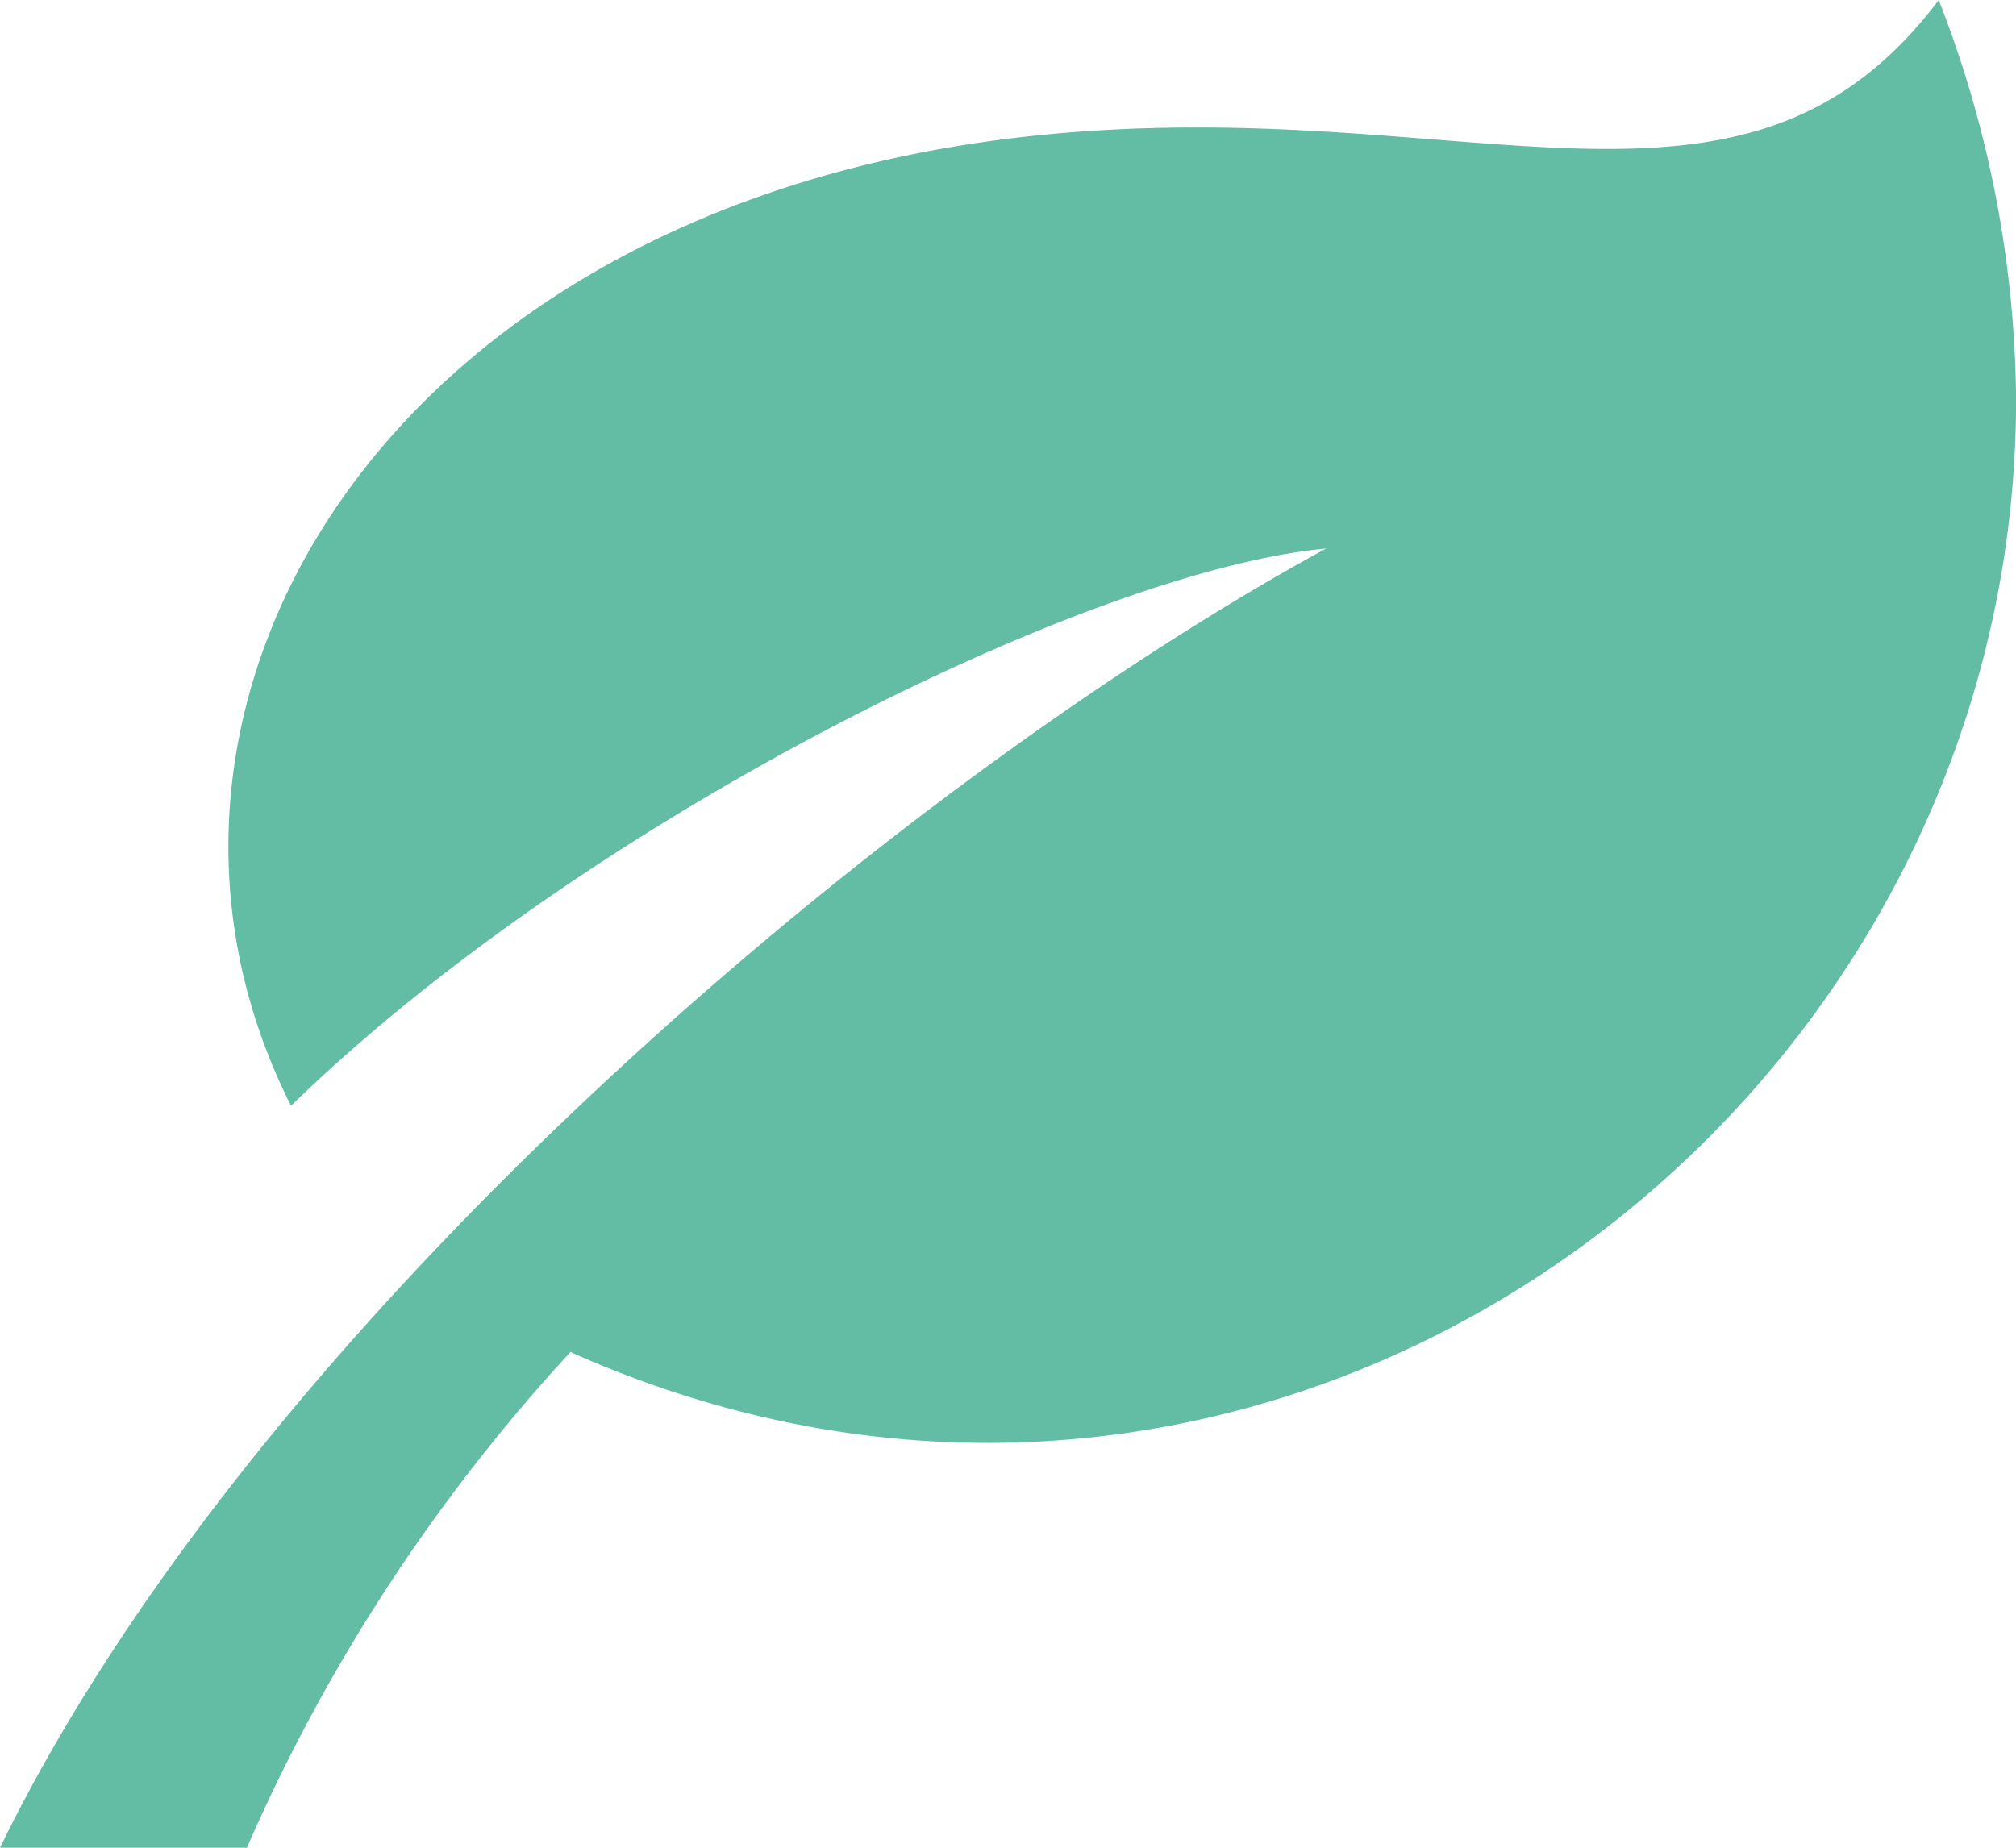 <svg id="Group_257" data-name="Group 257" xmlns="http://www.w3.org/2000/svg" width="109.557" height="100.428" viewBox="0 0 109.557 100.428">
  <path id="Path_268" data-name="Path 268" d="M72.066,30.813C48.753,43.527,14,72.705,0,101.428H13.416A96.856,96.856,0,0,1,31,74.486c38.281,17.1,78.562-12.668,78.562-51.78A60.863,60.863,0,0,0,105.358,1C94.644,15.238,79.58,5.8,55.824,8.418,20.871,12.271,4.871,39.446,15.817,61.1c16-15.589,43.472-29.124,56.249-30.284Z" transform="translate(0 -1)" fill="#62bda4"/>
</svg>
